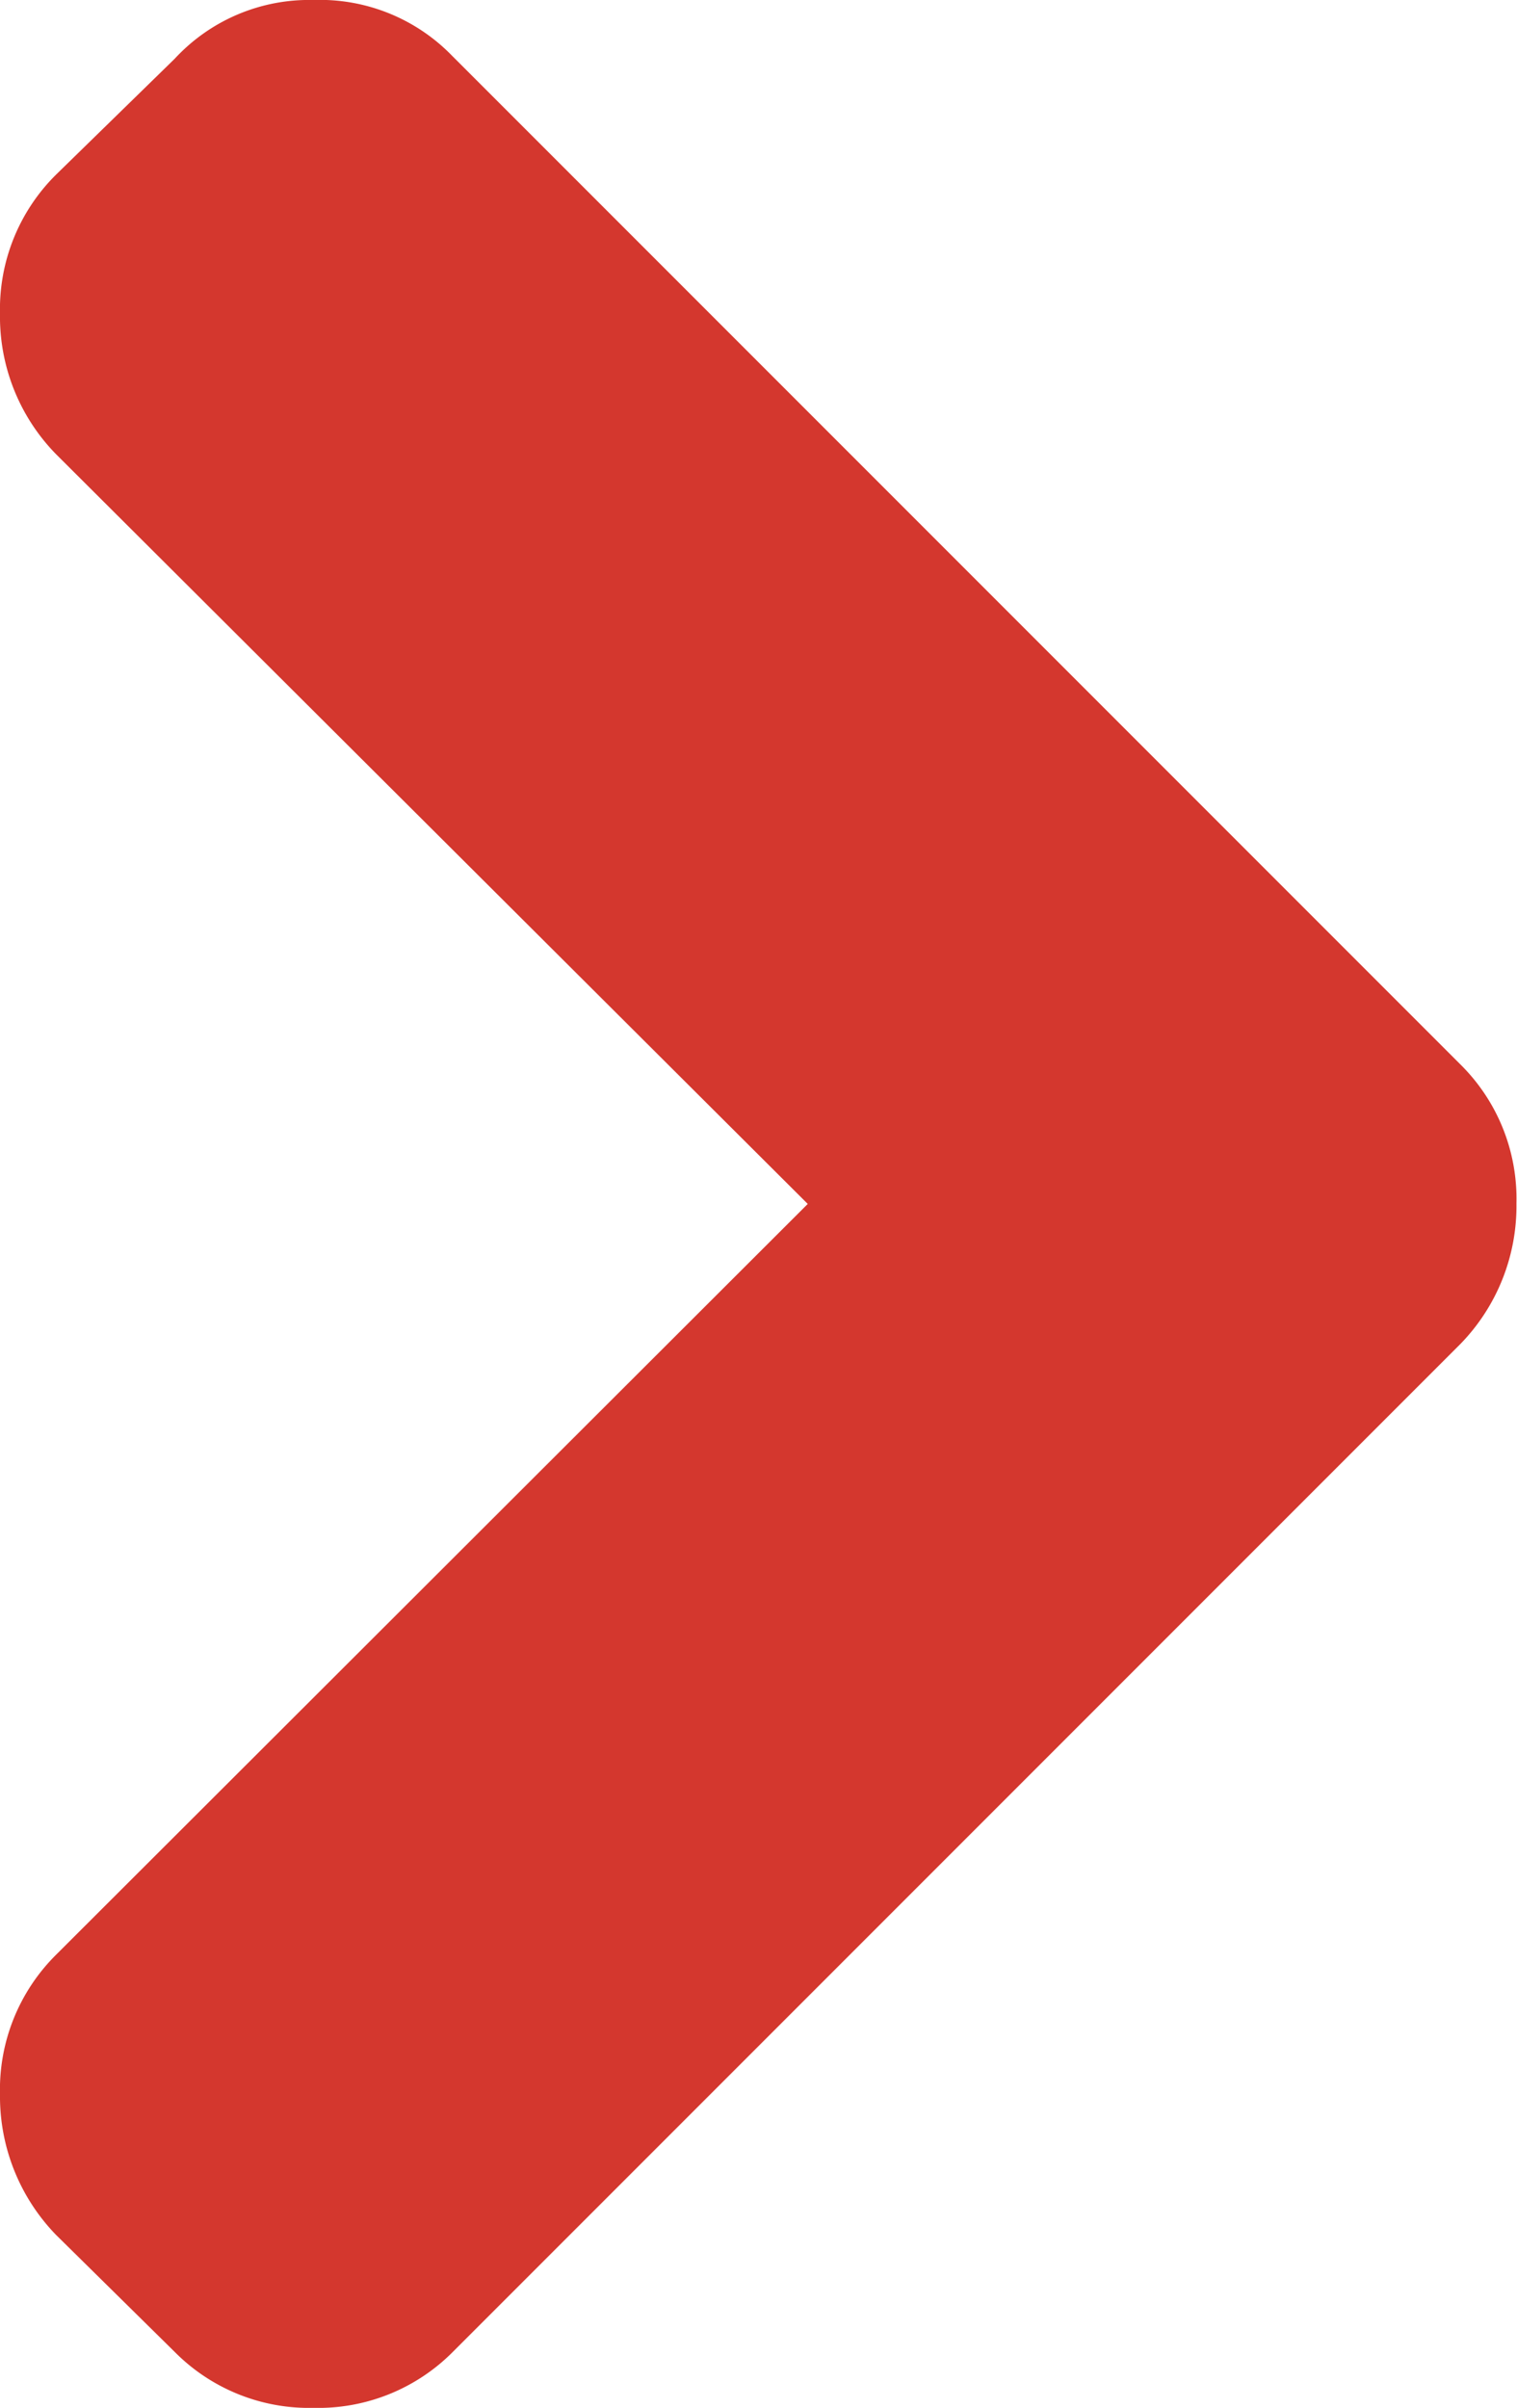 <svg id="Capa_1" data-name="Capa 1" xmlns="http://www.w3.org/2000/svg" viewBox="0 0 27.1 43"><defs><style>.cls-1{fill:#d4372e;}</style></defs><title>contracts_arrow</title><path class="cls-1" d="M26.08,19l-18-18A3.29,3.29,0,0,0,5.6,0,3.27,3.27,0,0,0,3.12,1.05L1,3.12A3.38,3.38,0,0,0,0,5.6,3.51,3.51,0,0,0,1,8.11L14.43,21.5,1,34.91A3.39,3.39,0,0,0,0,37.4a3.55,3.55,0,0,0,1,2.51L3.12,42A3.38,3.38,0,0,0,5.6,43a3.39,3.39,0,0,0,2.49-1l18-18a3.53,3.53,0,0,0,1-2.51A3.37,3.37,0,0,0,26.08,19Z"/></svg>